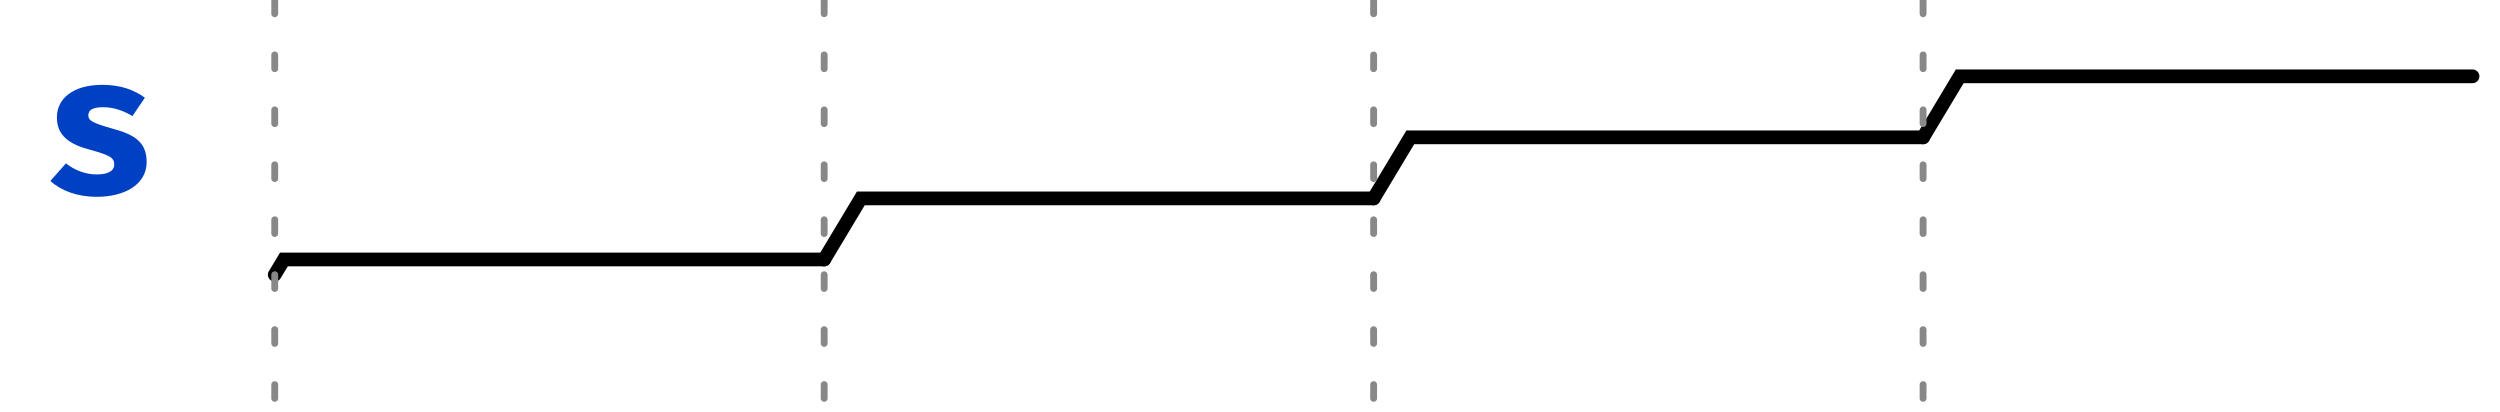 <?xml version="1.0" encoding="UTF-8"?>
<svg xmlns="http://www.w3.org/2000/svg" xmlns:xlink="http://www.w3.org/1999/xlink" width="182pt" height="30pt" viewBox="0 0 182 30" version="1.1">
<defs>
<g>
<symbol overflow="visible" id="glyph0-0">
<path style="stroke:none;" d="M 1.297 -15.121 L 1.297 5.039 L 7.344 5.039 L 7.344 -15.121 Z M 6.566 4.293 L 2.09 4.293 L 2.09 -14.371 L 6.566 -14.371 Z M 4.422 -2.492 L 4.422 -3.141 C 5.387 -3.281 5.789 -3.832 5.789 -4.84 C 5.789 -5.703 5.43 -6.496 4.191 -6.496 C 3.629 -6.496 2.852 -6.32 2.852 -5.934 C 2.852 -5.746 2.98 -5.602 3.195 -5.602 C 3.254 -5.602 3.312 -5.617 3.383 -5.645 C 3.629 -5.762 3.832 -5.805 4.133 -5.805 C 4.852 -5.805 5.012 -5.371 5.012 -4.809 C 5.012 -4.047 4.738 -3.758 3.699 -3.699 L 3.699 -2.492 C 3.699 -2.273 3.875 -2.145 4.062 -2.145 C 4.234 -2.145 4.422 -2.273 4.422 -2.492 Z M 3.559 -1.223 C 3.559 -0.922 3.773 -0.691 4.062 -0.691 C 4.348 -0.691 4.566 -0.922 4.566 -1.223 C 4.566 -1.512 4.348 -1.727 4.062 -1.727 C 3.773 -1.727 3.559 -1.512 3.559 -1.223 Z M 3.559 -1.223 "/>
</symbol>
<symbol overflow="visible" id="glyph0-1">
<path style="stroke:none;" d="M 4.074 -1.383 C 3.184 -1.383 2.418 -1.727 1.828 -2.188 L 0.691 -0.906 C 1.469 -0.215 2.605 0.246 4.09 0.246 C 6.035 0.246 7.703 -0.605 7.703 -2.289 C 7.703 -3.789 6.738 -4.293 5.258 -4.707 C 3.758 -5.125 3.457 -5.301 3.457 -5.688 C 3.457 -6.09 3.801 -6.277 4.551 -6.277 C 5.285 -6.277 6.035 -6.02 6.668 -5.629 L 7.574 -6.969 C 6.824 -7.516 5.848 -7.906 4.477 -7.906 C 2.332 -7.906 1.168 -6.898 1.168 -5.531 C 1.168 -4.176 2.133 -3.57 3.527 -3.195 C 5.055 -2.777 5.344 -2.594 5.344 -2.102 C 5.344 -1.613 4.84 -1.383 4.074 -1.383 Z M 4.074 -1.383 "/>
</symbol>
</g>
<clipPath id="clip2">
  <rect x="0" y="0" width="182" height="30"/>
</clipPath>
<g id="surface6" clip-path="url(#clip2)">
<g style="fill:rgb(0%,25.49%,76.863%);fill-opacity:1;">
  <use xlink:href="#glyph0-1" x="2.973" y="14.082"/>
</g>
<path style="fill:none;stroke-width:1;stroke-linecap:round;stroke-linejoin:miter;stroke:rgb(0%,0%,0%);stroke-opacity:1;stroke-miterlimit:10;" d="M 0 20 L 0.668 18.891 L 40 18.891 " transform="matrix(1,0,0,1,20,0)"/>
<path style="fill:none;stroke-width:1;stroke-linecap:round;stroke-linejoin:miter;stroke:rgb(0%,0%,0%);stroke-opacity:1;stroke-miterlimit:10;" d="M 0 18.891 L 2.668 14.445 L 40 14.445 " transform="matrix(1,0,0,1,60,0)"/>
<path style="fill:none;stroke-width:1;stroke-linecap:round;stroke-linejoin:miter;stroke:rgb(0%,0%,0%);stroke-opacity:1;stroke-miterlimit:10;" d="M 0 14.445 L 2.668 10 L 40 10 " transform="matrix(1,0,0,1,100,0)"/>
<path style="fill:none;stroke-width:1;stroke-linecap:round;stroke-linejoin:miter;stroke:rgb(0%,0%,0%);stroke-opacity:1;stroke-miterlimit:10;" d="M 0 10 L 2.668 5.555 L 40 5.555 " transform="matrix(1,0,0,1,140,0)"/>
</g>
<clipPath id="clip3">
  <rect x="0" y="0" width="182" height="30"/>
</clipPath>
<g id="surface9" clip-path="url(#clip3)">
<path style="fill:none;stroke-width:0.5;stroke-linecap:round;stroke-linejoin:miter;stroke:rgb(53.333%,53.333%,53.333%);stroke-opacity:1;stroke-dasharray:1,3;stroke-miterlimit:10;" d="M 0 0 L 0 30 " transform="matrix(1,0,0,1,20,0)"/>
<path style="fill:none;stroke-width:0.5;stroke-linecap:round;stroke-linejoin:miter;stroke:rgb(53.333%,53.333%,53.333%);stroke-opacity:1;stroke-dasharray:1,3;stroke-miterlimit:10;" d="M 40 0 L 40 30 " transform="matrix(1,0,0,1,20,0)"/>
<path style="fill:none;stroke-width:0.5;stroke-linecap:round;stroke-linejoin:miter;stroke:rgb(53.333%,53.333%,53.333%);stroke-opacity:1;stroke-dasharray:1,3;stroke-miterlimit:10;" d="M 80 0 L 80 30 " transform="matrix(1,0,0,1,20,0)"/>
<path style="fill:none;stroke-width:0.5;stroke-linecap:round;stroke-linejoin:miter;stroke:rgb(53.333%,53.333%,53.333%);stroke-opacity:1;stroke-dasharray:1,3;stroke-miterlimit:10;" d="M 120 0 L 120 30 " transform="matrix(1,0,0,1,20,0)"/>
</g>
<clipPath id="clip1">
  <rect x="0" y="0" width="182" height="30"/>
</clipPath>
<g id="surface11" clip-path="url(#clip1)">
<use xlink:href="#surface6"/>
<use xlink:href="#surface9"/>
</g>
</defs>
<g id="surface1">
<use xlink:href="#surface11"/>
</g>
</svg>
